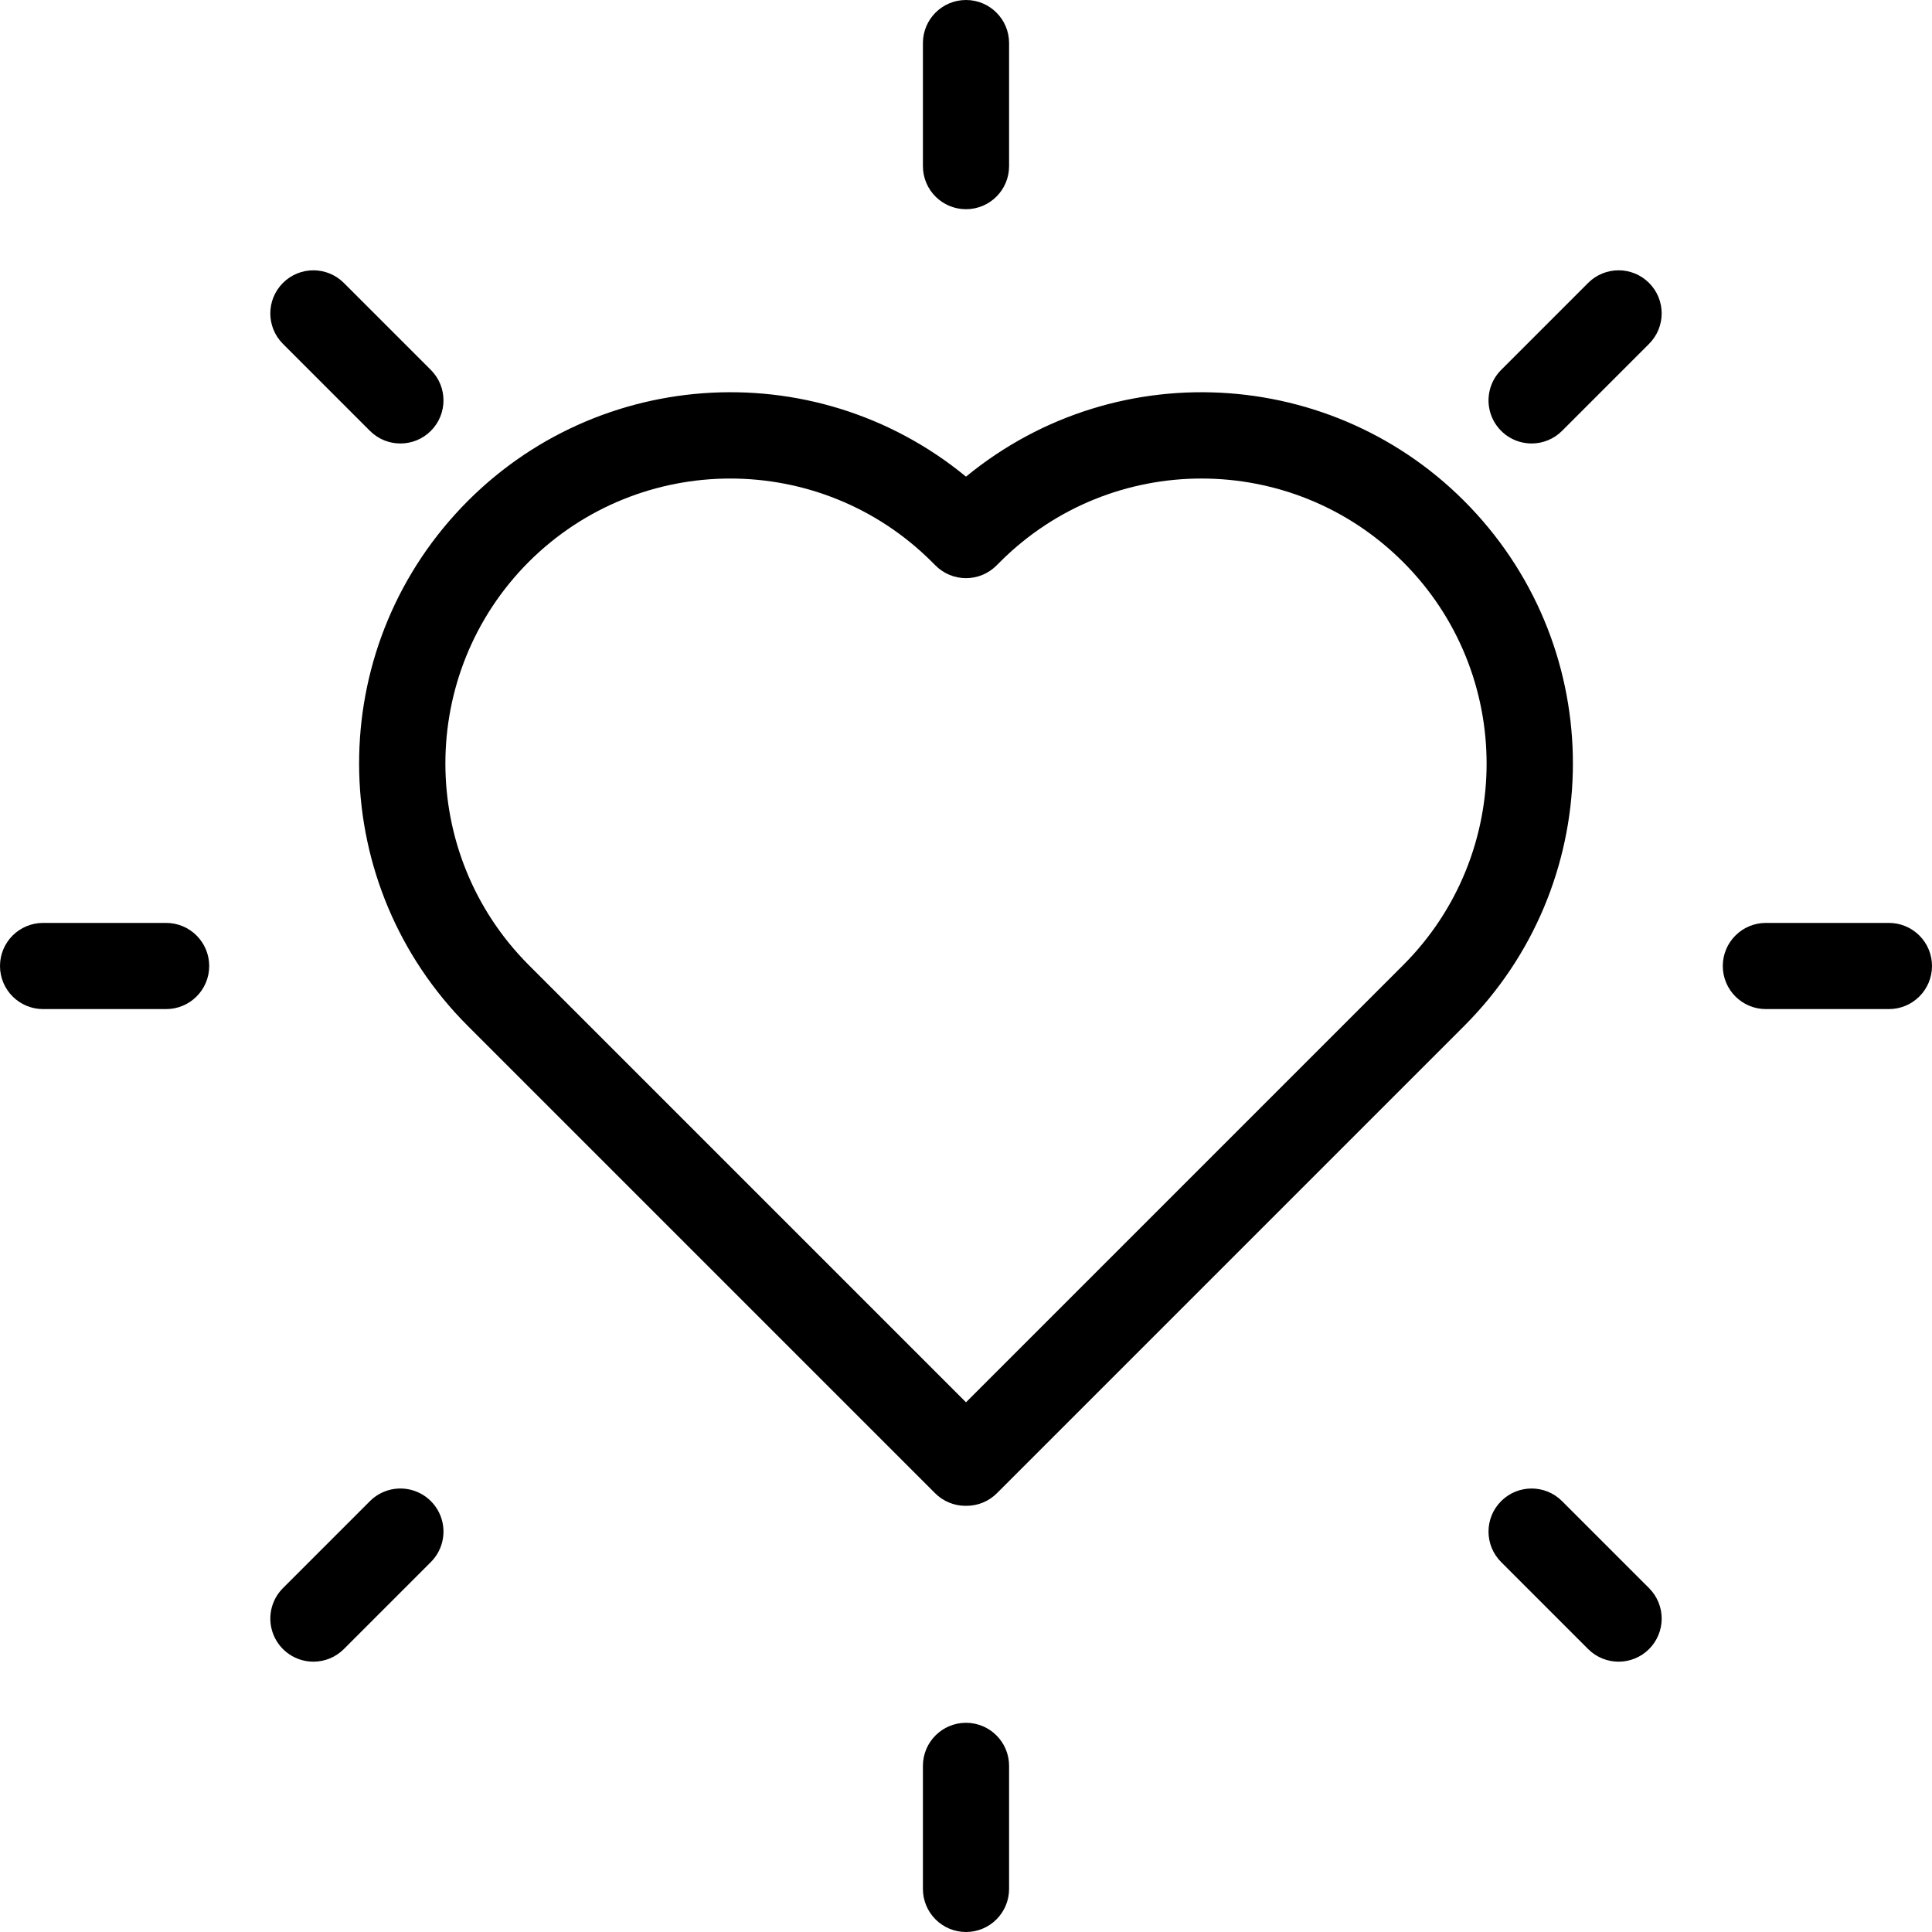 <svg width="100%" viewBox="0 0 200 200" version="1.1" xmlns="http://www.w3.org/2000/svg" xmlns:xlink="http://www.w3.org/1999/xlink"><path d="M100,21.657c2.463,0 4.46,-1.997 4.46,-4.46v-12.737c0,-2.463 -1.997,-4.46 -4.46,-4.46c-2.463,0 -4.46,1.997 -4.46,4.46v12.737c0,2.463 1.997,4.46 4.46,4.46zM38.296,44.603c1.742,1.742 4.565,1.742 6.307,0c1.742,-1.742 1.742,-4.565 0,-6.307l-9.007,-9.007c-1.742,-1.742 -4.565,-1.742 -6.307,0c-1.742,1.742 -1.742,4.565 0,6.307zM158.55,45.909c1.183,0.001 2.318,-0.469 3.153,-1.307l9.007,-9.007c1.742,-1.742 1.742,-4.565 0,-6.307c-1.742,-1.742 -4.565,-1.742 -6.307,0l-9.007,9.007c-1.275,1.276 -1.656,3.194 -0.966,4.86c0.69,1.666 2.316,2.753 4.12,2.753zM48.429,106.206l48.37,48.37c0.835,0.838 1.97,1.308 3.153,1.307l0.048,-0.009l0.048,0.009c1.183,0.001 2.318,-0.469 3.153,-1.307l48.37,-48.37c14.492,-14.493 15.06,-37.807 1.292,-52.989c-13.768,-15.181 -37.028,-16.886 -52.863,-3.875c-15.835,-13.012 -39.094,-11.307 -52.863,3.875c-13.768,15.182 -13.2,38.496 1.292,52.989zM54.735,58.167c11.533,-11.505 30.202,-11.505 41.735,0l0.377,0.377c0.836,0.837 1.97,1.307 3.153,1.307c1.183,0 2.317,-0.47 3.153,-1.307l0.377,-0.377c11.526,-11.511 30.2,-11.505 41.719,0.013c11.519,11.519 11.526,30.192 0.016,41.719l-45.265,45.265l-45.265,-45.265c-11.505,-11.532 -11.505,-30.2 0,-41.732zM21.657,100c0,-2.463 -1.997,-4.46 -4.46,-4.46h-12.737c-2.463,0 -4.46,1.997 -4.46,4.46c0,2.463 1.997,4.46 4.46,4.46h12.737c2.463,0 4.46,-1.997 4.46,-4.46zM195.54,95.54h-12.737c-2.463,0 -4.46,1.997 -4.46,4.46c0,2.463 1.997,4.46 4.46,4.46h12.737c2.463,0 4.46,-1.997 4.46,-4.46c0,-2.463 -1.997,-4.46 -4.46,-4.46zM32.443,172.017c1.183,0.001 2.318,-0.469 3.153,-1.307l9.007,-9.007c1.127,-1.127 1.566,-2.769 1.154,-4.308c-0.413,-1.539 -1.614,-2.741 -3.154,-3.153c-1.539,-0.412 -3.181,0.028 -4.307,1.154l-9.007,9.007c-1.275,1.276 -1.656,3.194 -0.966,4.86c0.69,1.666 2.316,2.753 4.119,2.753zM155.397,155.397c-1.742,1.742 -1.742,4.565 0,6.307l9.007,9.007c1.742,1.742 4.565,1.742 6.307,0c1.742,-1.742 1.742,-4.565 0,-6.307l-9.007,-9.007c-1.742,-1.742 -4.565,-1.742 -6.307,0zM104.46,182.803c0,-2.463 -1.997,-4.46 -4.46,-4.46c-2.463,0 -4.46,1.997 -4.46,4.46v12.737c0,2.463 1.997,4.46 4.46,4.46c2.463,0 4.46,-1.997 4.46,-4.46z" fill-rule="evenodd"></path></svg>